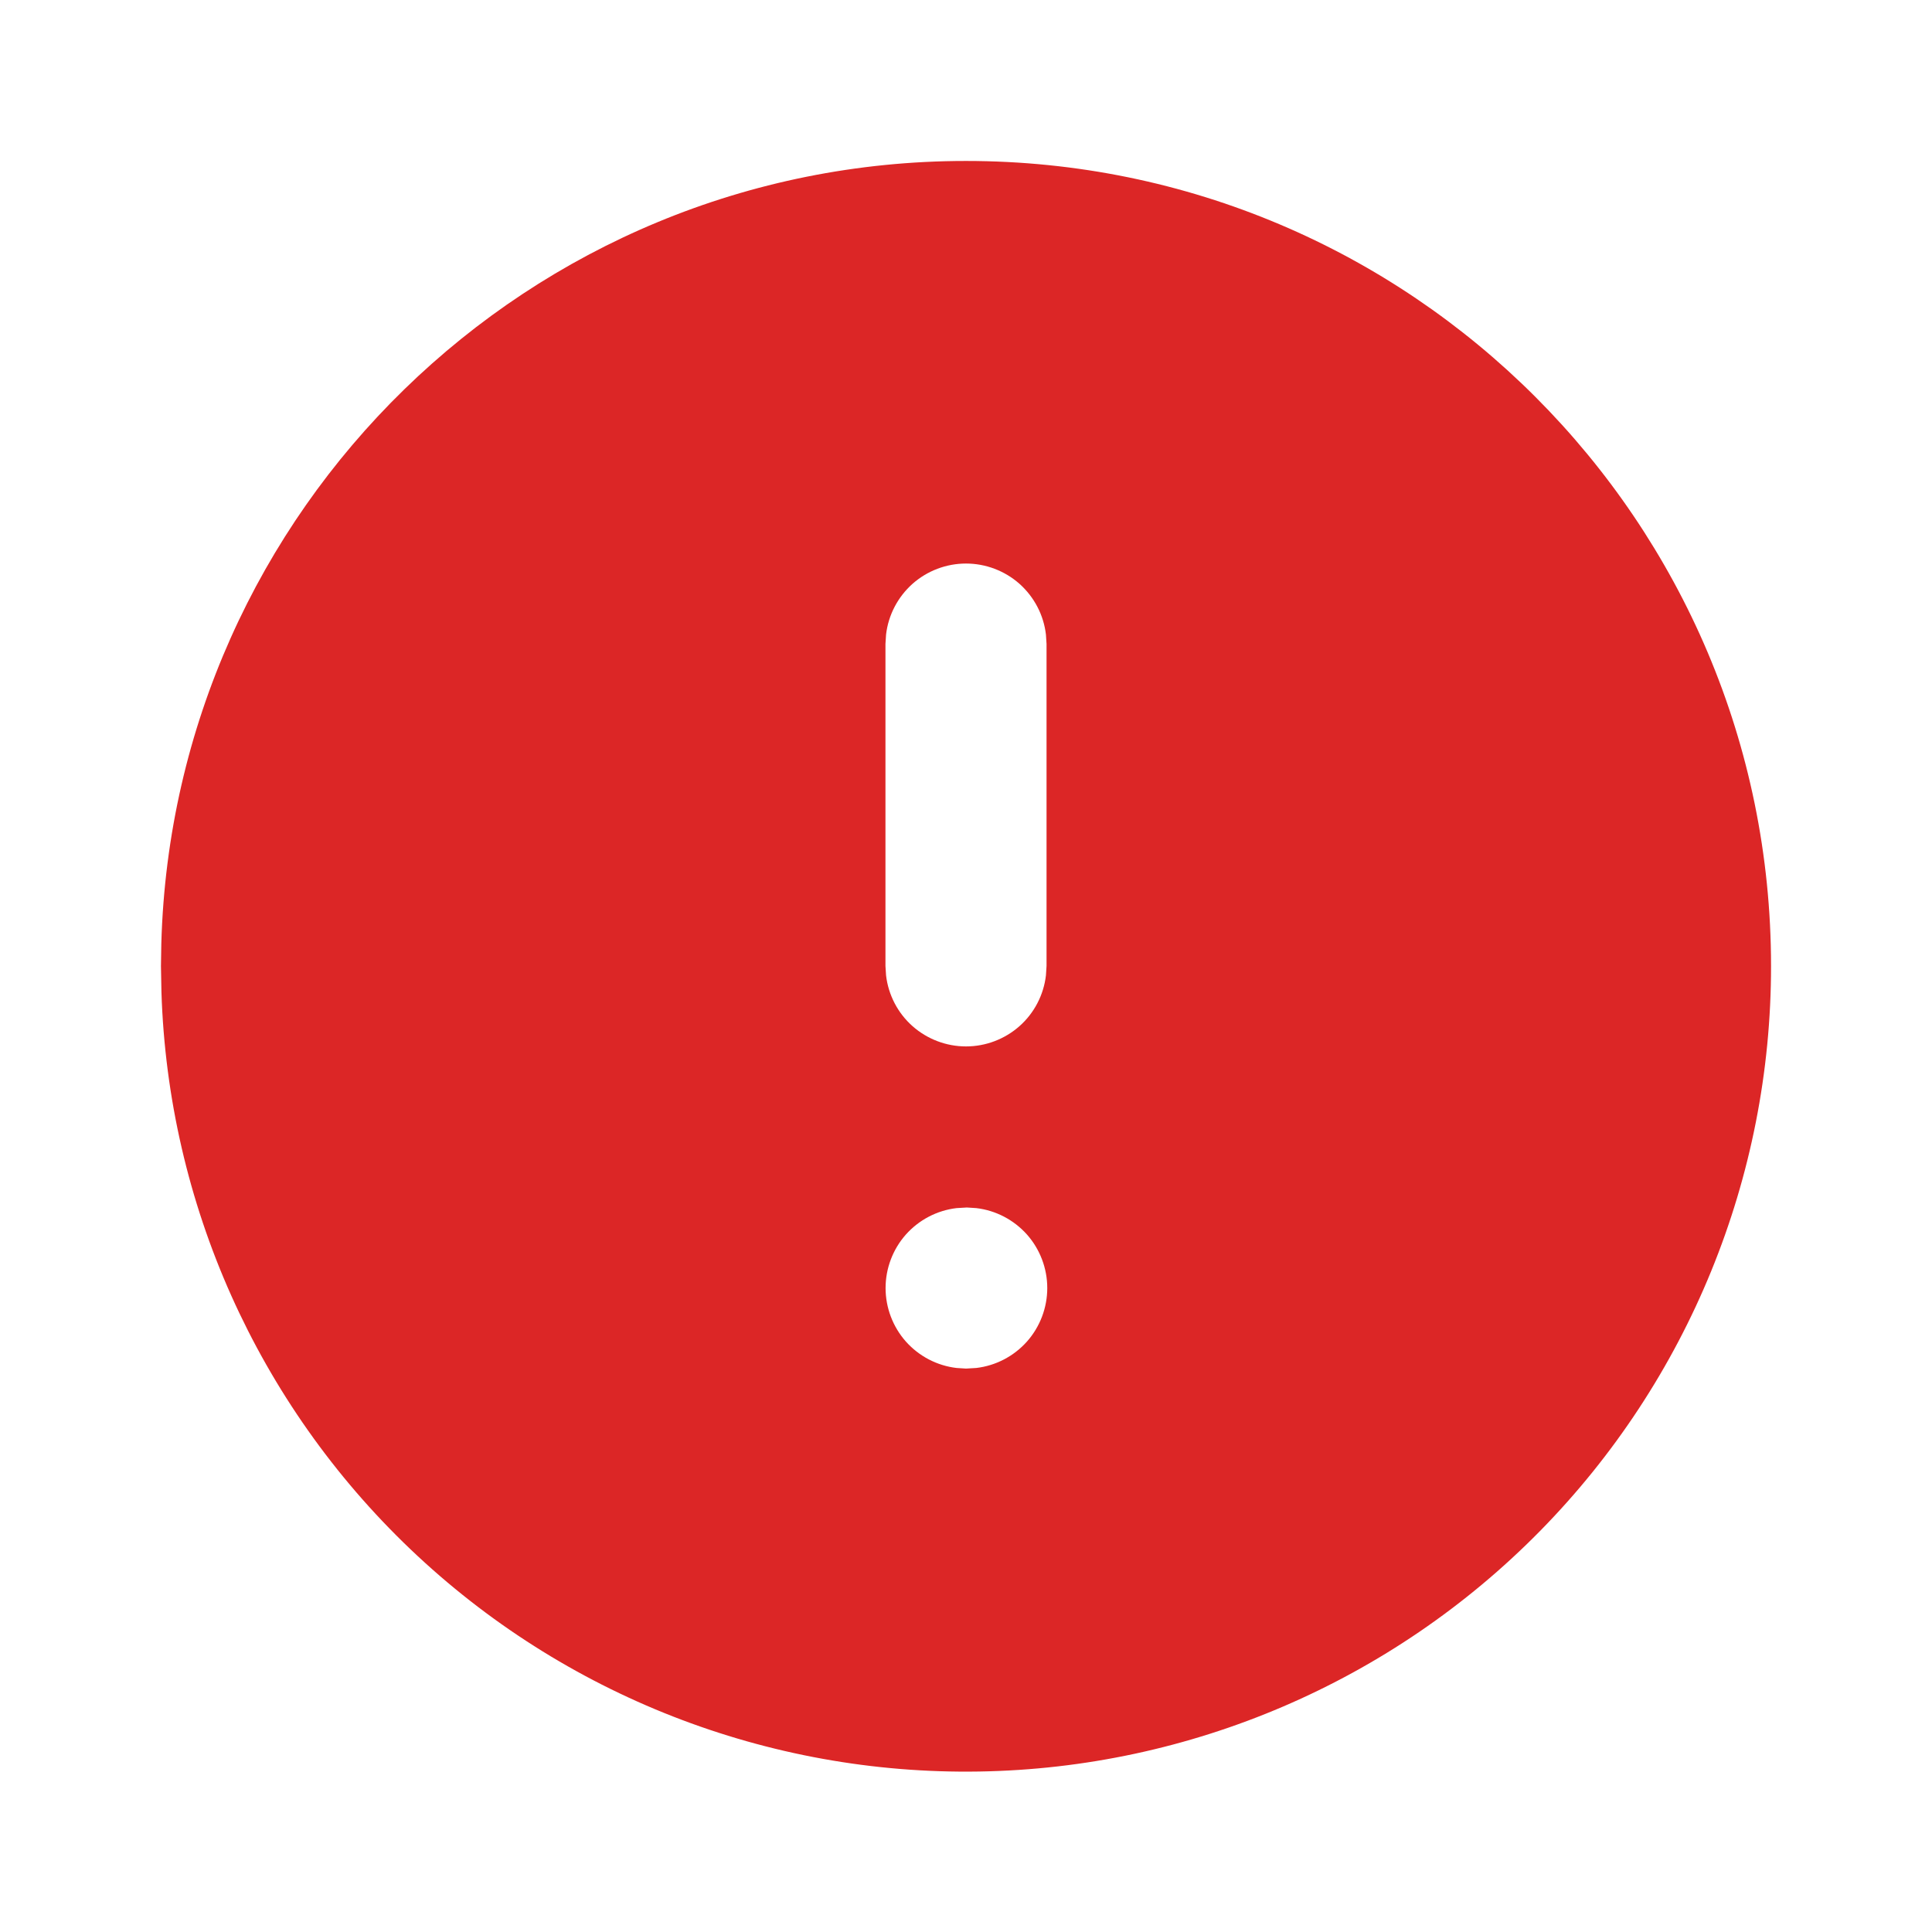 <svg width="16" height="16" viewBox="0 0 16 16" fill="none" xmlns="http://www.w3.org/2000/svg">
<path d="M8 1.333C11.682 1.333 14.667 4.318 14.667 8C14.668 9.75 13.981 11.431 12.754 12.679C11.527 13.927 9.858 14.643 8.108 14.671C6.358 14.7 4.667 14.039 3.4 12.831C2.133 11.623 1.392 9.966 1.337 8.216L1.333 8L1.336 7.814C1.435 4.218 4.38 1.333 8 1.333ZM8.007 10L7.922 10.005C7.76 10.024 7.611 10.102 7.502 10.224C7.394 10.346 7.334 10.504 7.334 10.667C7.334 10.83 7.394 10.988 7.502 11.11C7.611 11.232 7.76 11.31 7.922 11.329L8 11.334L8.085 11.329C8.247 11.31 8.396 11.232 8.505 11.11C8.613 10.988 8.673 10.83 8.673 10.667C8.673 10.504 8.613 10.346 8.505 10.224C8.396 10.102 8.247 10.024 8.085 10.005L8.007 10ZM8 4.667C7.837 4.667 7.679 4.727 7.557 4.835C7.435 4.944 7.357 5.093 7.338 5.255L7.333 5.333V8L7.338 8.078C7.357 8.24 7.435 8.39 7.557 8.498C7.679 8.606 7.837 8.666 8 8.666C8.163 8.666 8.321 8.606 8.443 8.498C8.565 8.39 8.643 8.24 8.662 8.078L8.667 8V5.333L8.662 5.255C8.643 5.093 8.565 4.944 8.443 4.835C8.321 4.727 8.163 4.667 8 4.667Z" fill="#DC2626"/>
</svg>
